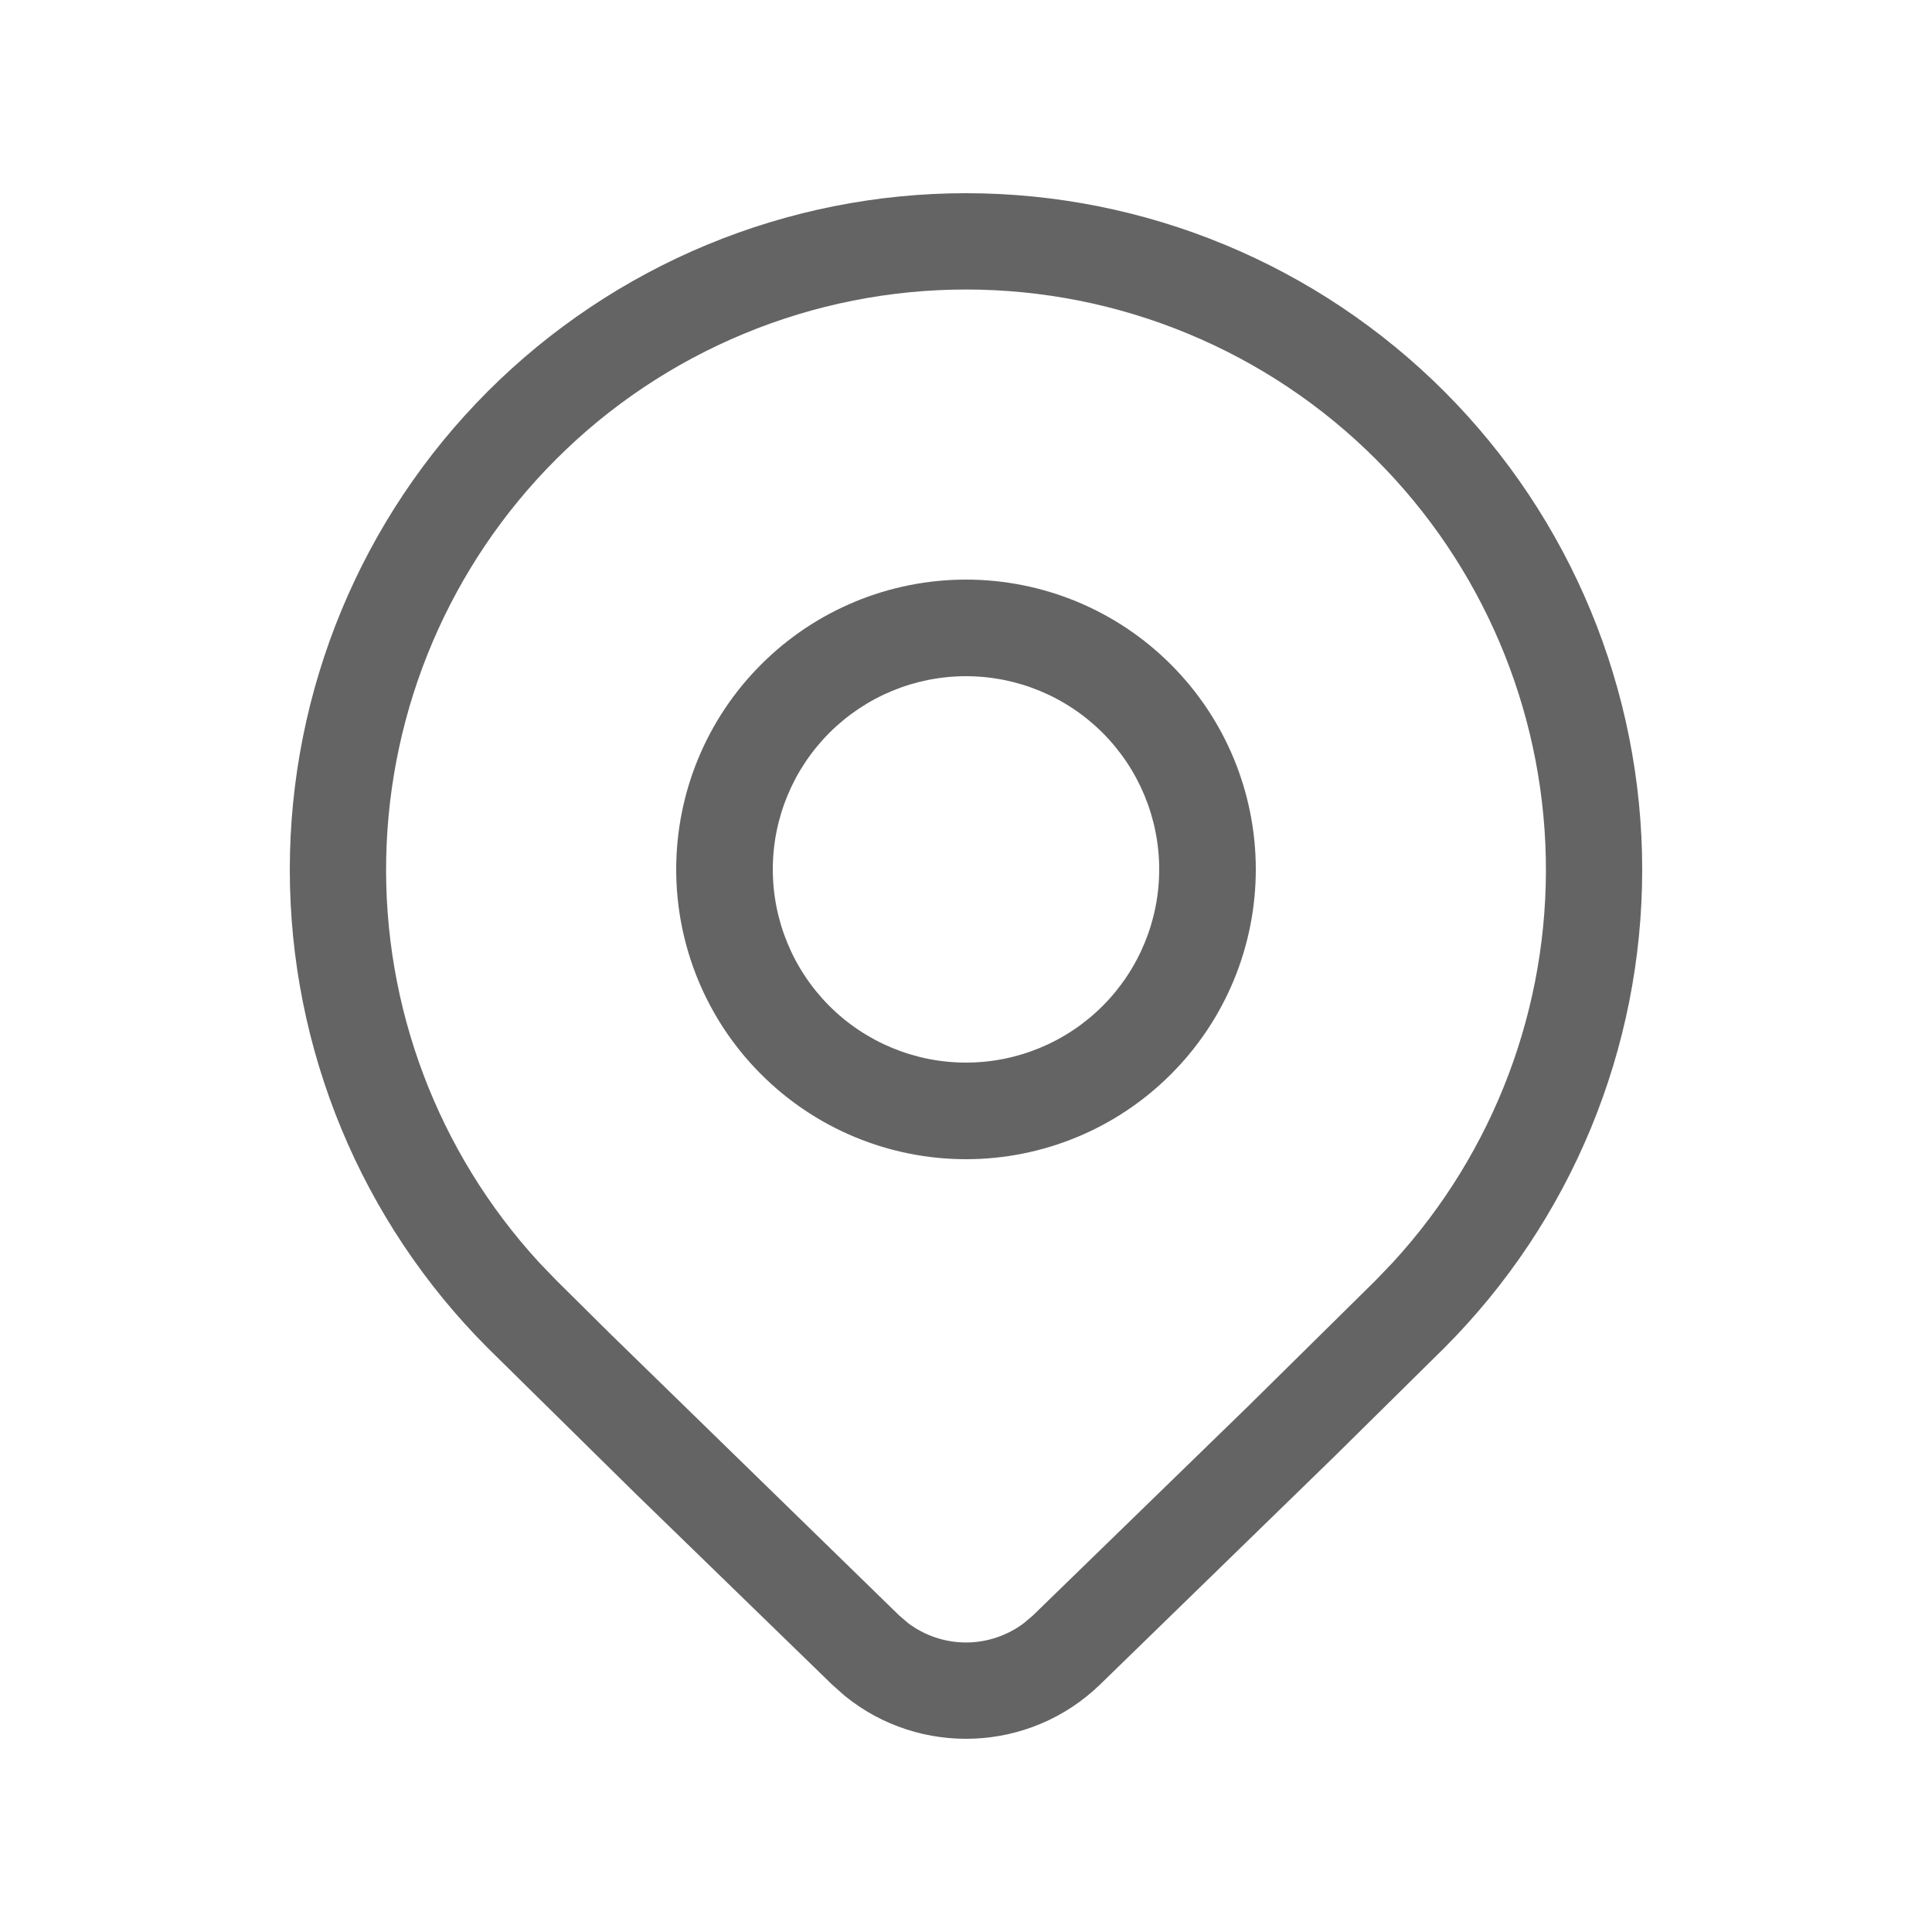 <svg width="20" height="20" viewBox="0 0 20 20" fill="none" xmlns="http://www.w3.org/2000/svg">
<path d="M13 9C13 9.796 12.684 10.559 12.121 11.121C11.559 11.684 10.796 12 10 12C9.204 12 8.441 11.684 7.879 11.121C7.316 10.559 7 9.796 7 9C7 8.204 7.316 7.441 7.879 6.879C8.441 6.316 9.204 6 10 6C10.796 6 11.559 6.316 12.121 6.879C12.684 7.441 13 8.204 13 9ZM12 9C12 8.469 11.789 7.961 11.414 7.586C11.039 7.211 10.53 7 10 7C9.47 7 8.961 7.211 8.586 7.586C8.211 7.961 8 8.469 8 9C8 9.53 8.211 10.039 8.586 10.414C8.961 10.789 9.47 11 10 11C10.53 11 11.039 10.789 11.414 10.414C11.789 10.039 12 9.53 12 9ZM14.95 13.955C16.263 12.641 17 10.86 17 9.003C17 7.146 16.263 5.364 14.95 4.051C14.3 3.401 13.528 2.885 12.679 2.533C11.83 2.181 10.919 2 10 2C9.081 2 8.17 2.181 7.321 2.533C6.472 2.885 5.7 3.401 5.05 4.051C3.737 5.364 3 7.146 3 9.003C3 10.86 3.737 12.641 5.05 13.955L6.571 15.454L8.614 17.439L8.747 17.557C9.522 18.185 10.657 18.145 11.387 17.439L13.822 15.069L14.95 13.955ZM5.755 4.756C6.312 4.198 6.974 3.756 7.703 3.454C8.431 3.152 9.212 2.997 10 2.997C10.788 2.997 11.569 3.152 12.297 3.454C13.026 3.756 13.688 4.198 14.245 4.756C15.34 5.851 15.969 7.327 16.002 8.876C16.035 10.424 15.468 11.925 14.421 13.066L14.245 13.25L12.924 14.554L10.694 16.722L10.6 16.802C10.427 16.932 10.216 17.003 10 17.003C9.784 17.003 9.573 16.932 9.4 16.802L9.307 16.722L6.327 13.817L5.755 13.25L5.579 13.067C4.532 11.926 3.965 10.425 3.998 8.877C4.031 7.328 4.66 5.851 5.755 4.756Z" fill="#646464"/>
</svg>
